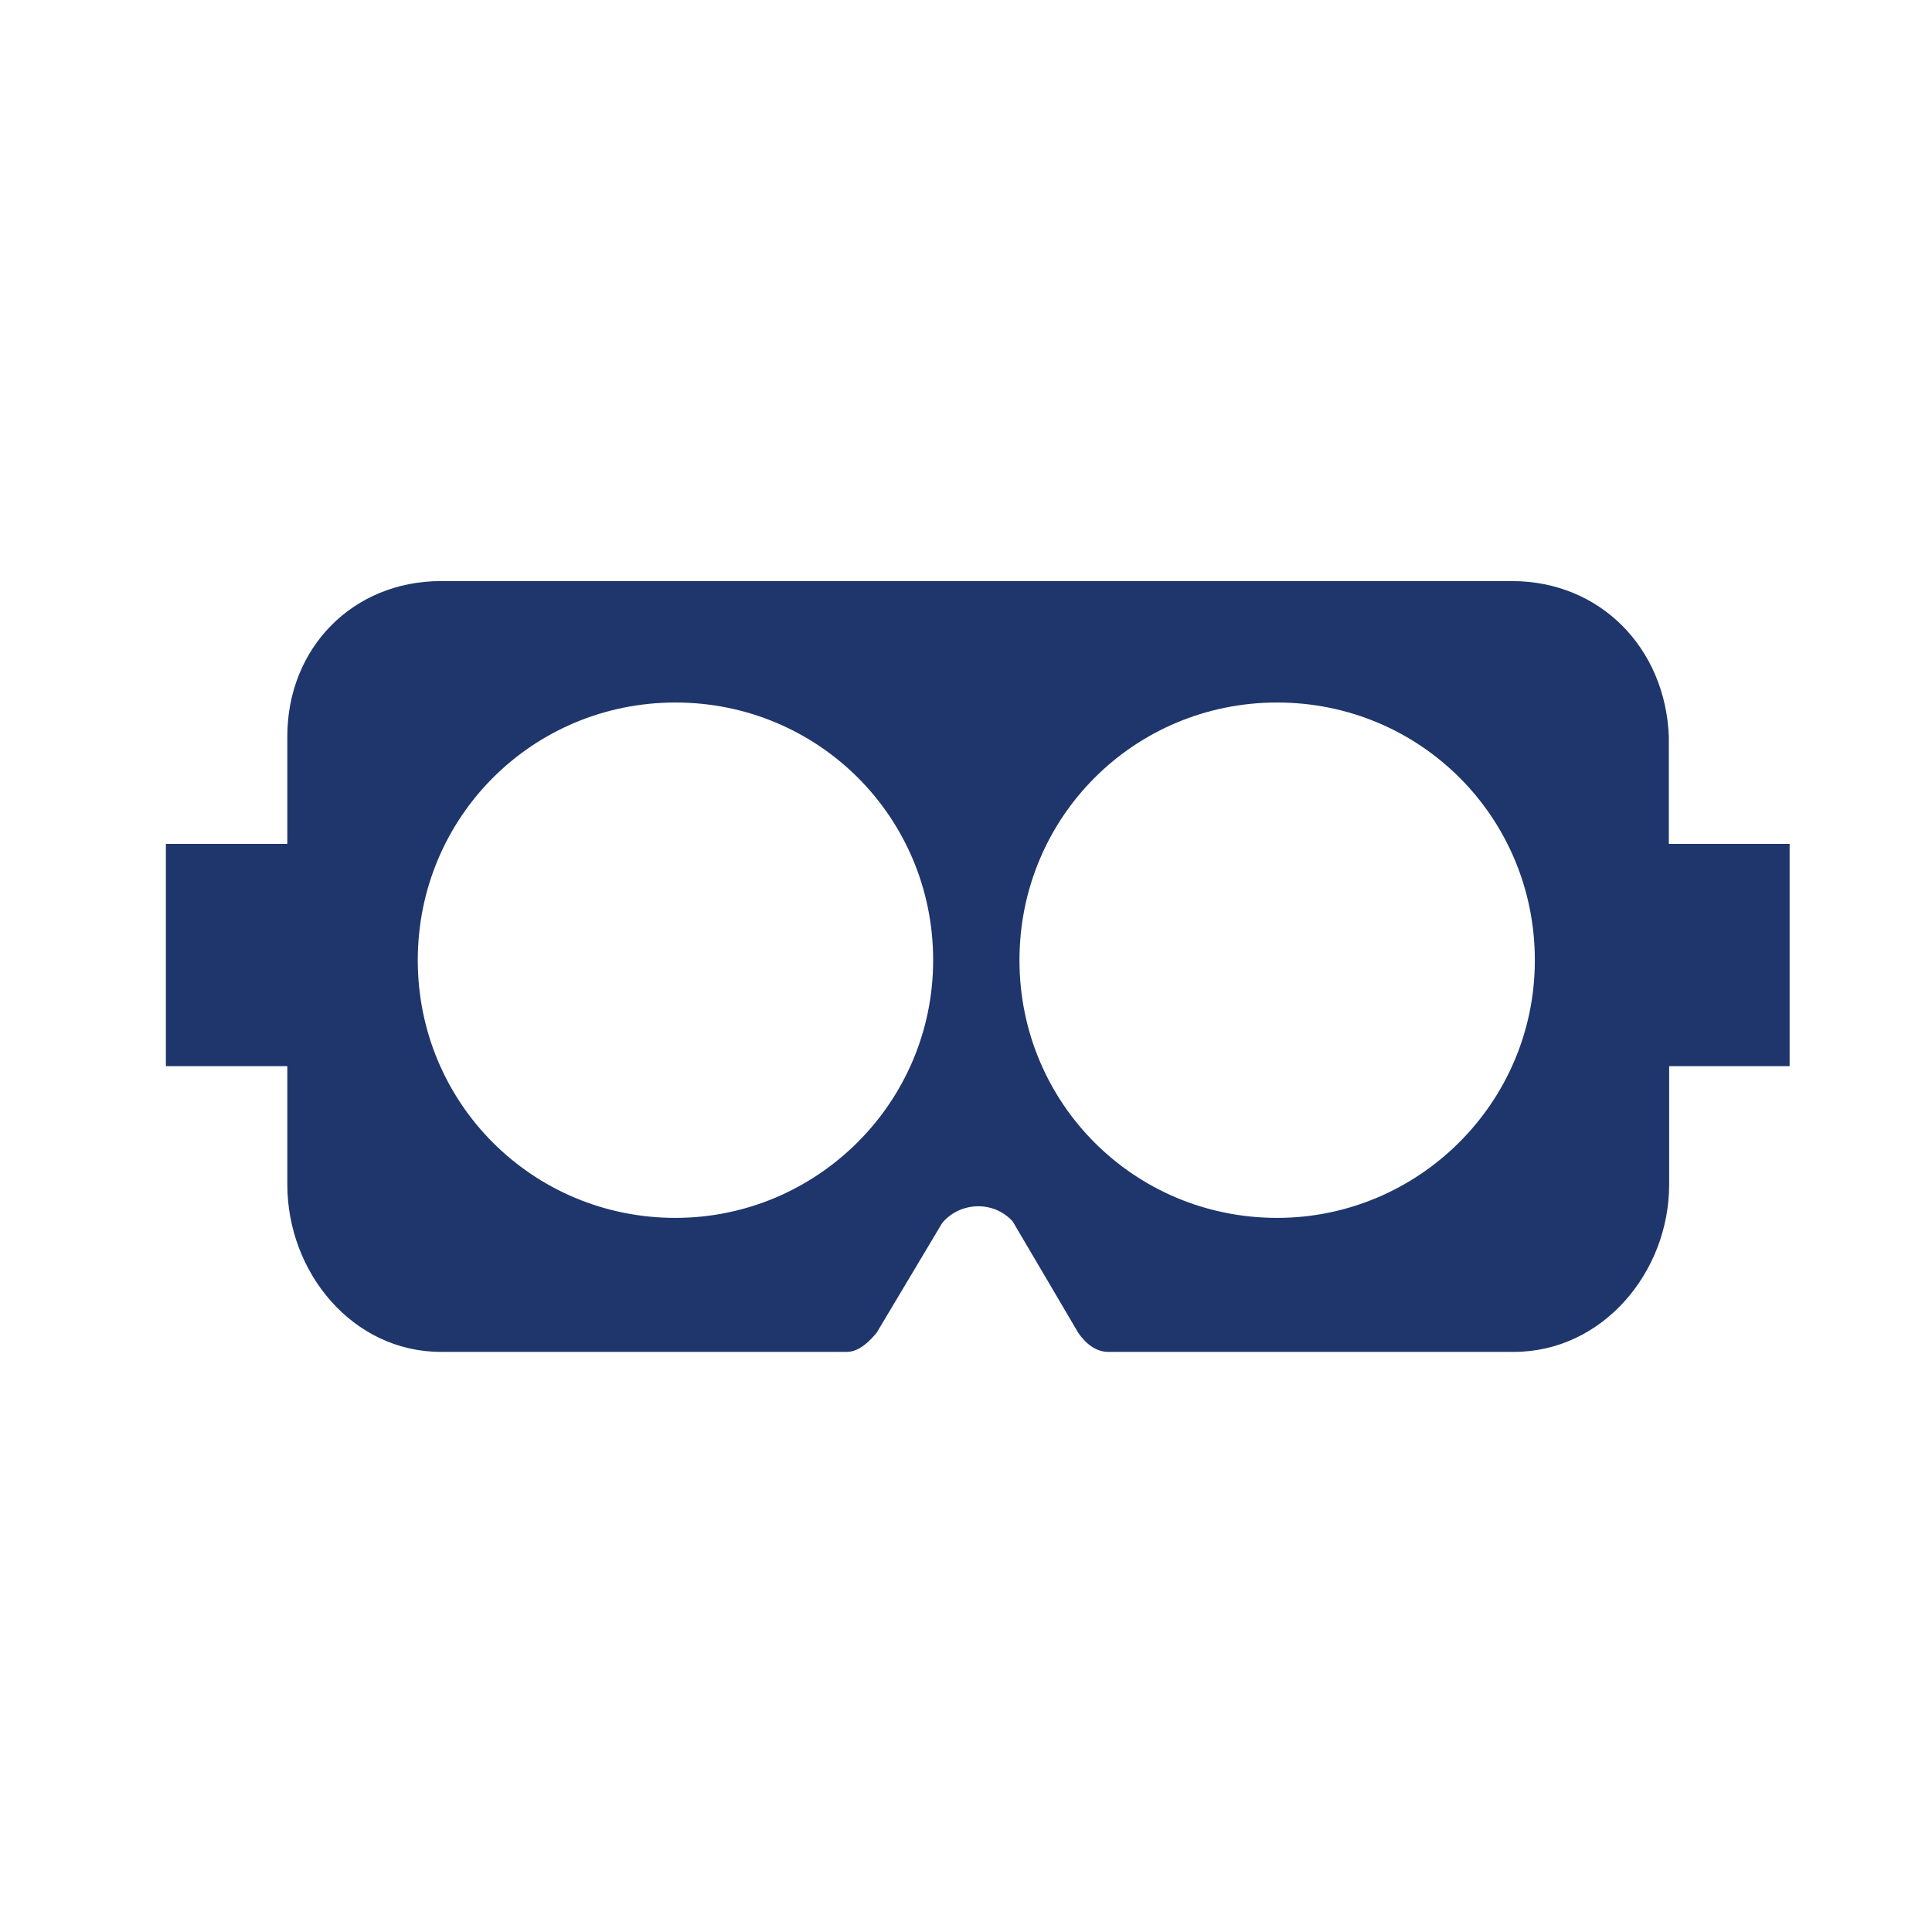 <?xml version="1.0" encoding="utf-8"?>
<!-- Generator: Adobe Illustrator 18.0.0, SVG Export Plug-In . SVG Version: 6.00 Build 0)  -->
<!DOCTYPE svg PUBLIC "-//W3C//DTD SVG 1.1//EN" "http://www.w3.org/Graphics/SVG/1.1/DTD/svg11.dtd">
<svg version="1.1" id="Layer_1" xmlns="http://www.w3.org/2000/svg" xmlns:xlink="http://www.w3.org/1999/xlink" x="0px" y="0px"
	 viewBox="5596.6 -116.5 599.8 599.8" enable-background="new 5596.6 -116.5 599.8 599.8" xml:space="preserve">
<rect x="5596.6" y="-116.5" fill="none" width="599.8" height="599.8"/>
    <path id="goggles" fill="#1f366c" d="M6152.1,145.5h-37.4v-33.4c-1.1-27.4-21.3-48.2-48.7-48.2h-166.5h-166
	c-27.4,0-47.7,20.8-47.7,48.2v33.4h-37.7v69h37.7v36.7c0,27.4,20.3,52,47.7,52h126c3.8,0,7.1-3.3,9.3-6l20.3-34
	c5.5-6.6,15.9-7.1,21.9-0.5l20.3,34.5c2.2,3.3,5.5,6,9.3,6h126c27.4,0,48.2-24.6,48.2-52v-36.7h37.4V145.5L6152.1,145.5z
	 M5806.3,261.6c-44.4,0-80-35.6-80-80s35.6-80,80-80s80,35.6,80,80S5850.1,261.6,5806.3,261.6z M5993.1,261.6c-44.4,0-80-35.6-80-80
	s35.6-80,80-80s80,35.6,80,80S6036.9,261.6,5993.1,261.6z"/>
</svg>
